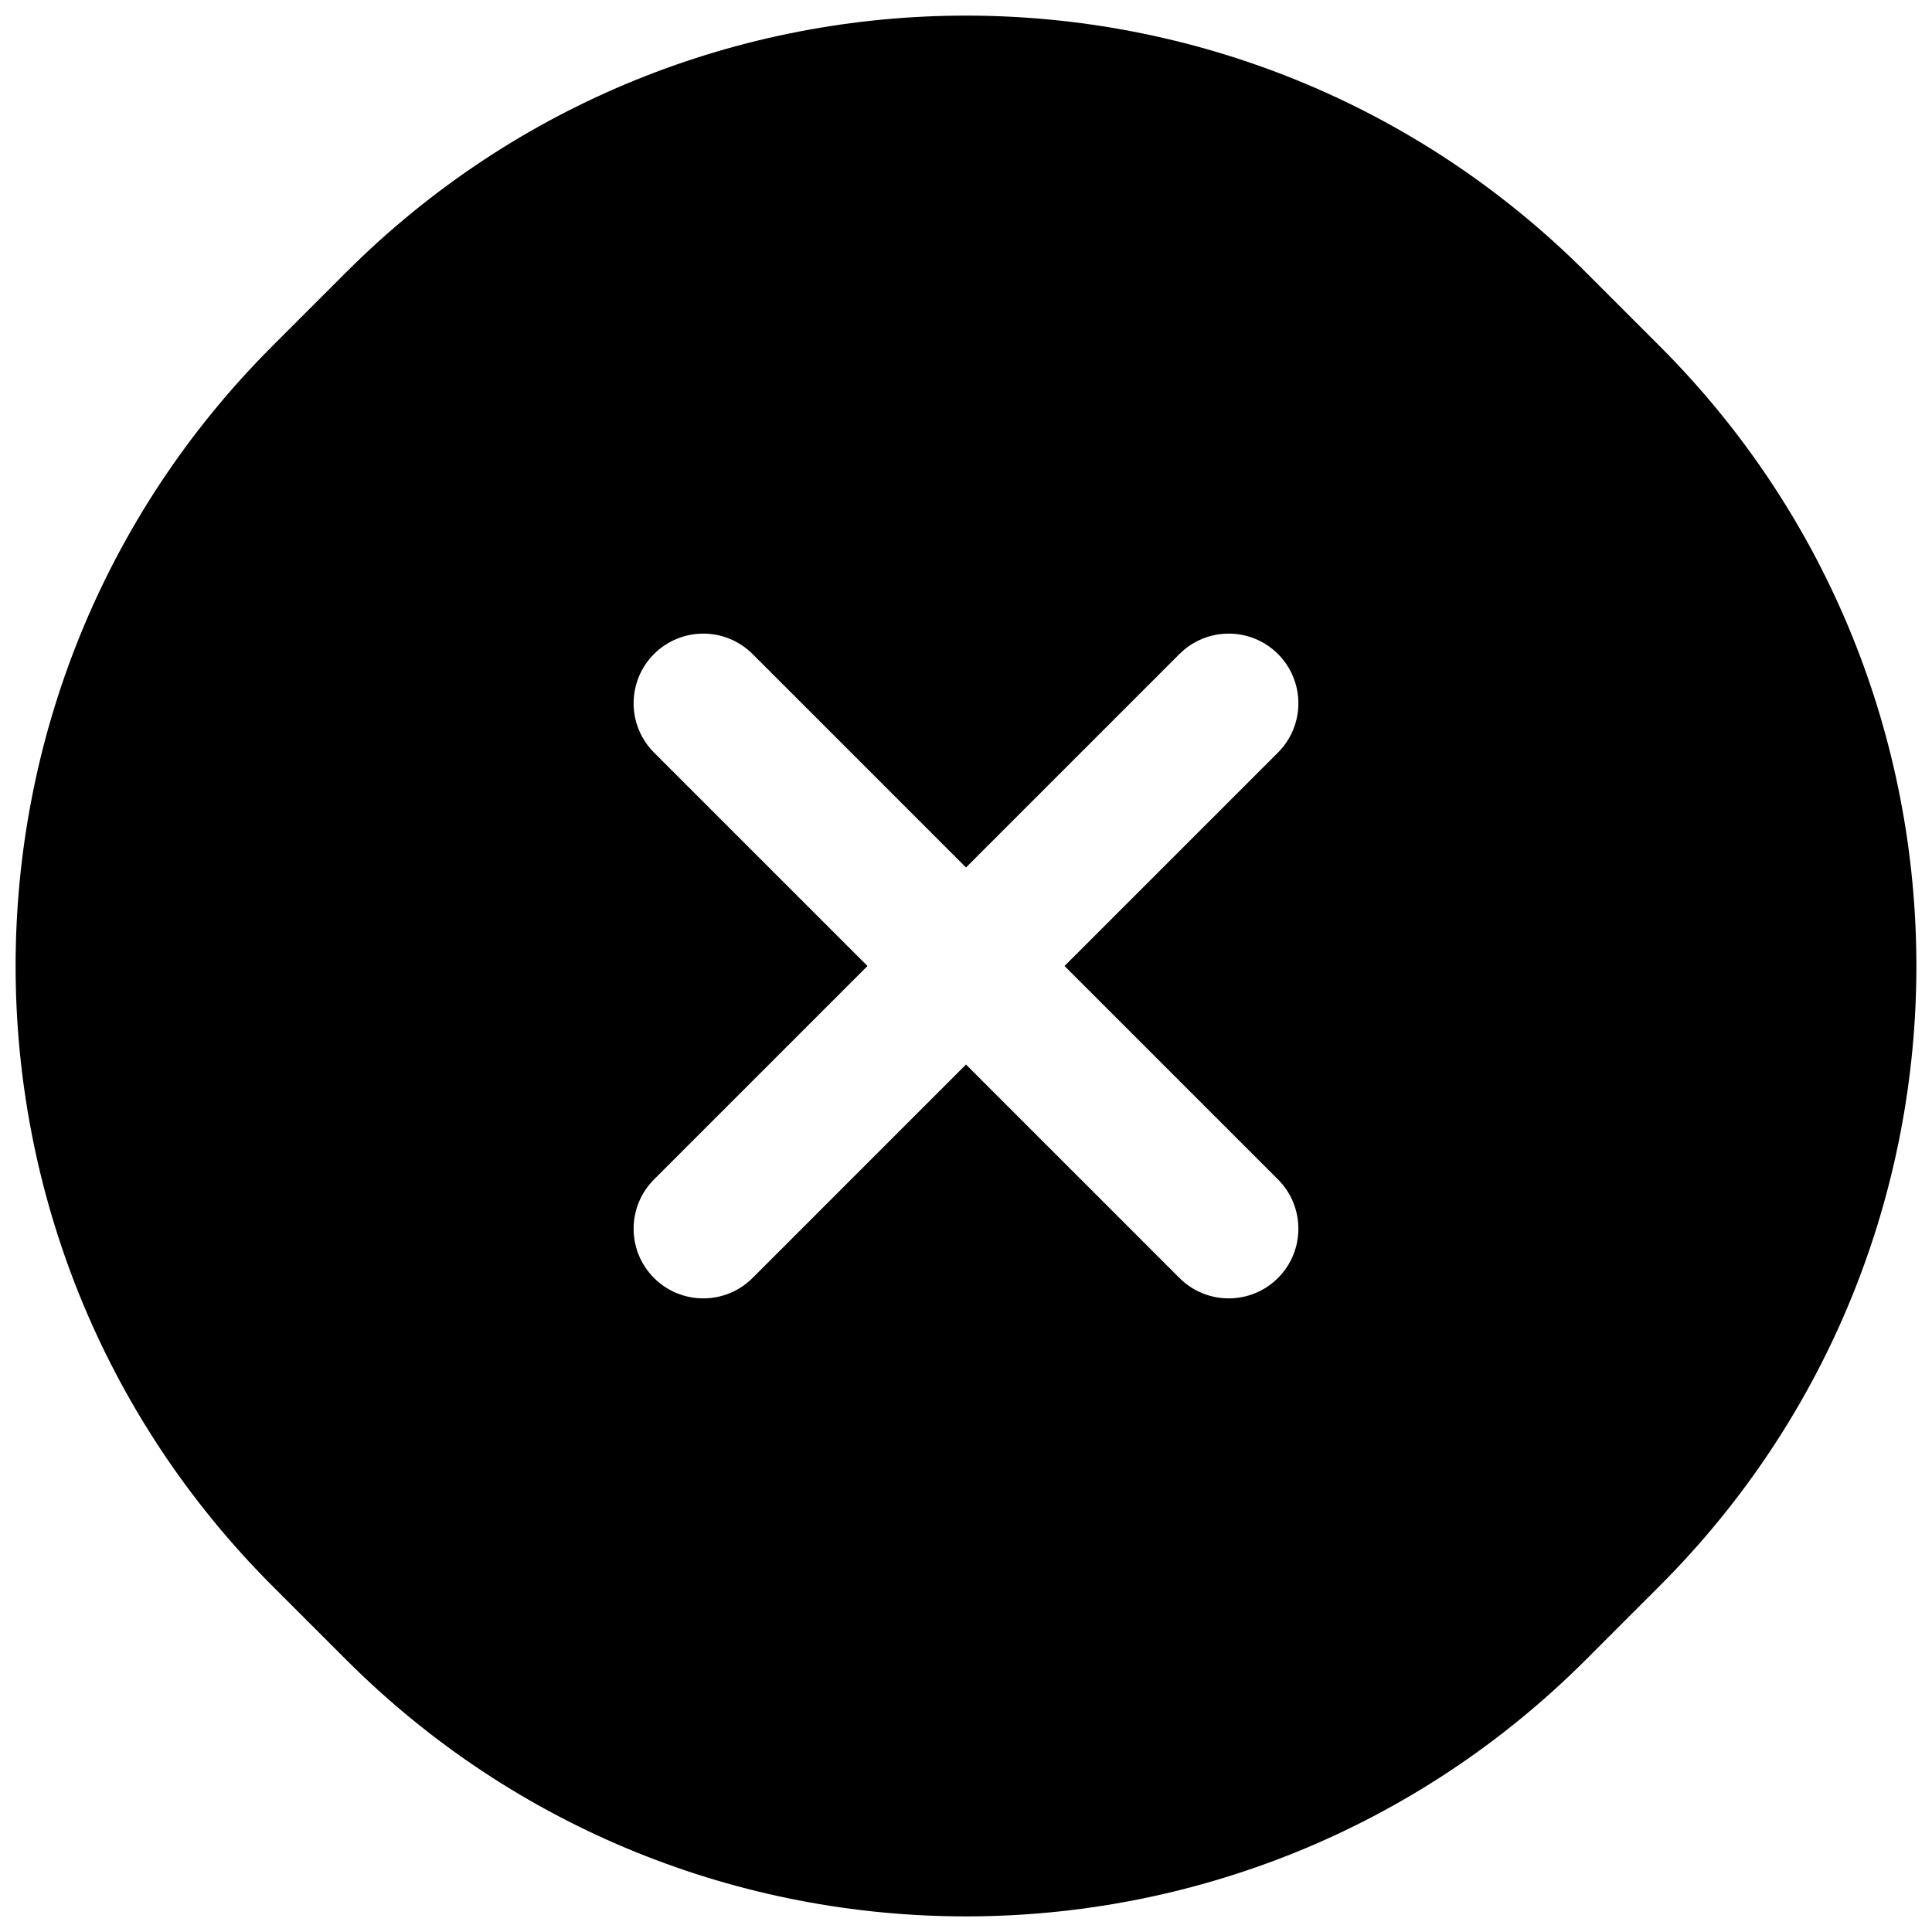 <svg width="104" height="104" viewBox="0 0 104 104" fill="none" xmlns="http://www.w3.org/2000/svg">
<path fill-rule="evenodd" clip-rule="evenodd" d="M14.665 18.625L18.625 14.665C37.057 -3.768 66.943 -3.768 85.376 14.665L89.335 18.625C107.768 37.057 107.768 66.943 89.335 85.375L85.376 89.335C66.943 107.768 37.057 107.768 18.625 89.335L14.665 85.375C-3.768 66.943 -3.768 37.057 14.665 18.625ZM57.303 52L68.794 40.51C70.258 39.045 70.258 36.671 68.794 35.206C67.329 33.742 64.955 33.742 63.491 35.206L52 46.697L40.51 35.206C39.045 33.742 36.671 33.742 35.206 35.206C33.742 36.671 33.742 39.045 35.206 40.51L46.697 52L35.206 63.49C33.742 64.955 33.742 67.329 35.206 68.794C36.671 70.258 39.045 70.258 40.51 68.794L52 57.303L63.491 68.794C64.955 70.258 67.329 70.258 68.794 68.794C70.258 67.329 70.258 64.955 68.794 63.49L57.303 52Z" fill="black"/>
</svg>

